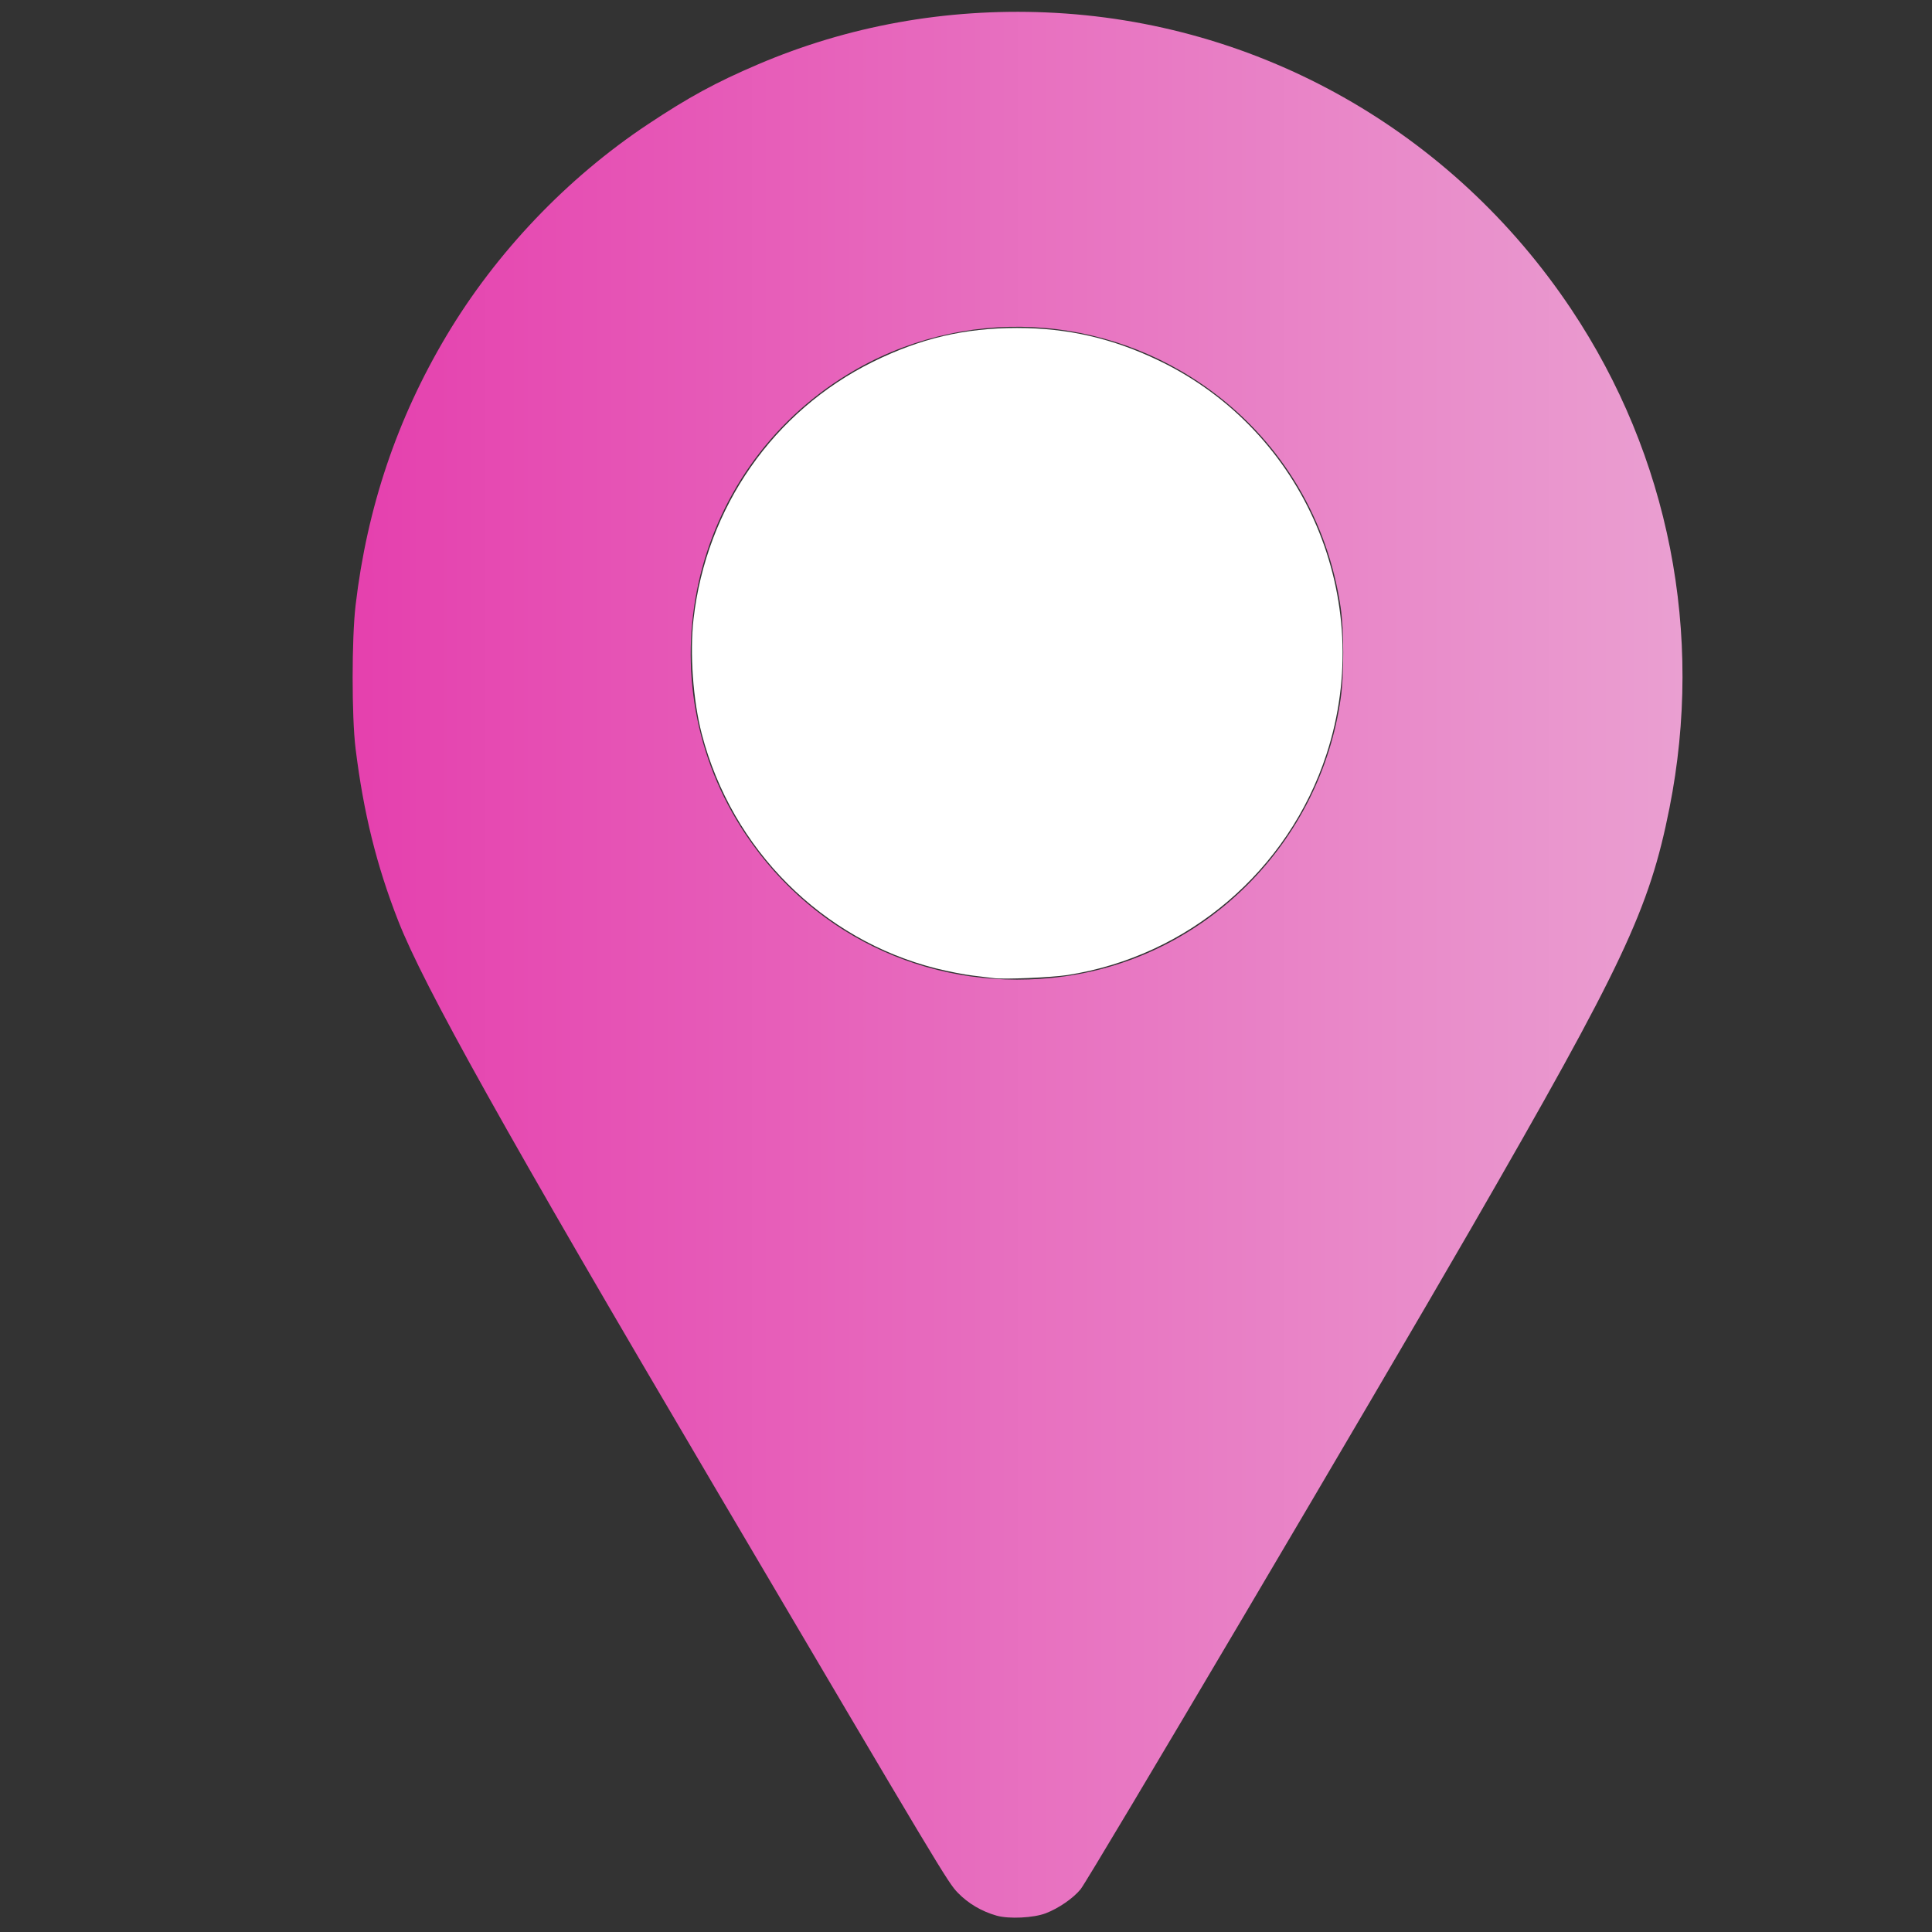 <?xml version="1.0" encoding="UTF-8" standalone="no"?>
<svg
   version="1.1"
   width="256"
   height="256"
   viewBox="0 0 256 256"
   xml:space="preserve"
   id="svg2"
   sodipodi:docname="keypointmark.svg"
   inkscape:version="1.3.2 (091e20e, 2023-11-25, custom)"
   xmlns:inkscape="http://www.inkscape.org/namespaces/inkscape"
   xmlns:sodipodi="http://sodipodi.sourceforge.net/DTD/sodipodi-0.dtd"
   xmlns:xlink="http://www.w3.org/1999/xlink"
   xmlns="http://www.w3.org/2000/svg"
   xmlns:svg="http://www.w3.org/2000/svg"><rect x="0" y="0" width="256" height="256" fill="#333333" stroke="none"/><sodipodi:namedview
   id="namedview2"
   pagecolor="#ffffff"
   bordercolor="#cccccc"
   borderopacity="1"
   inkscape:showpageshadow="0"
   inkscape:pageopacity="1"
   inkscape:pagecheckerboard="0"
   inkscape:deskcolor="#d1d1d1"
   inkscape:zoom="4.6132812"
   inkscape:cx="128"
   inkscape:cy="128"
   inkscape:window-width="2560"
   inkscape:window-height="1377"
   inkscape:window-x="1912"
   inkscape:window-y="-8"
   inkscape:window-maximized="1"
   inkscape:current-layer="svg2" />

<defs
   id="defs1"><linearGradient
   id="linearGradient3"
   inkscape:collect="always"><stop
     style="stop-color:#e540ae;stop-opacity:1;"
     offset="0"
     id="stop3" /><stop
     style="stop-color:#ea9fd1;stop-opacity:1;"
     offset="1"
     id="stop4" /></linearGradient>
<linearGradient
   inkscape:collect="always"
   xlink:href="#linearGradient3"
   id="linearGradient4"
   x1="46.725"
   y1="127.834"
   x2="222.939"
   y2="127.834"
   gradientUnits="userSpaceOnUse" /></defs>

<path
   style="fill:url(#linearGradient4);fill-opacity:1;stroke-width:0.206"
   d="m 132.07,253.837 c -1.986,-0.559 -3.779,-1.614 -5.153,-3.034 -1.331,-1.375 -2.017,-2.52 -32.478,-54.197 -27.488,-46.633 -38.293,-65.972 -41.664,-74.567 -2.873,-7.327 -4.612,-14.348 -5.662,-22.869 -0.518,-4.199 -0.515,-14.545 0.004,-18.967 1.521,-12.944 5.501,-24.746 12.048,-35.728 6.573,-11.024 15.965,-20.883 26.675,-28.002 5.409,-3.595 8.986,-5.543 14.565,-7.929 11.958,-5.115 24.916,-7.454 38.217,-6.898 28.095,1.174 53.802,15.704 69.572,39.322 12.972,19.428 17.614,43.006 13.016,66.113 -2.669,13.415 -6.135,20.759 -26.294,55.709 -12.561,21.778 -50.631,86.203 -51.734,87.549 -0.981,1.197 -2.916,2.53 -4.617,3.18 -1.614,0.617 -4.867,0.776 -6.495,0.318 z m 8.915,-124.454 c 18.9,-2.592 33.948,-17.723 36.67,-36.871 0.446,-3.136 0.436,-9.023 -0.019,-12.085 C 175.931,68.966 169.915,58.825 160.757,51.98 146.524,41.34 127.407,40.401 112.325,49.601 91.288,62.435 85.138,90.183 98.811,110.573 c 9.361,13.959 25.396,21.111 42.174,18.81 z"
   id="path3" /><path
   style="fill:#ffffff;stroke-width:0.206"
   d="m 131.685,129.609 c -0.358,-0.05 -1.577,-0.198 -2.71,-0.329 -1.133,-0.131 -3.334,-0.558 -4.893,-0.949 C 108.955,124.531 96.963,112.535 92.98,97.217 91.828,92.785 91.381,86.528 91.895,82.036 93.591,67.238 102.49,54.467 115.644,47.955 c 6.29,-3.114 12.158,-4.494 19.113,-4.494 6.732,0 12.687,1.371 18.839,4.338 19.368,9.339 28.862,31.659 22.173,52.13 -5.048,15.449 -18.364,26.798 -34.343,29.27 -2.105,0.325 -8.447,0.593 -9.742,0.411 z"
   id="path1" /></svg>
